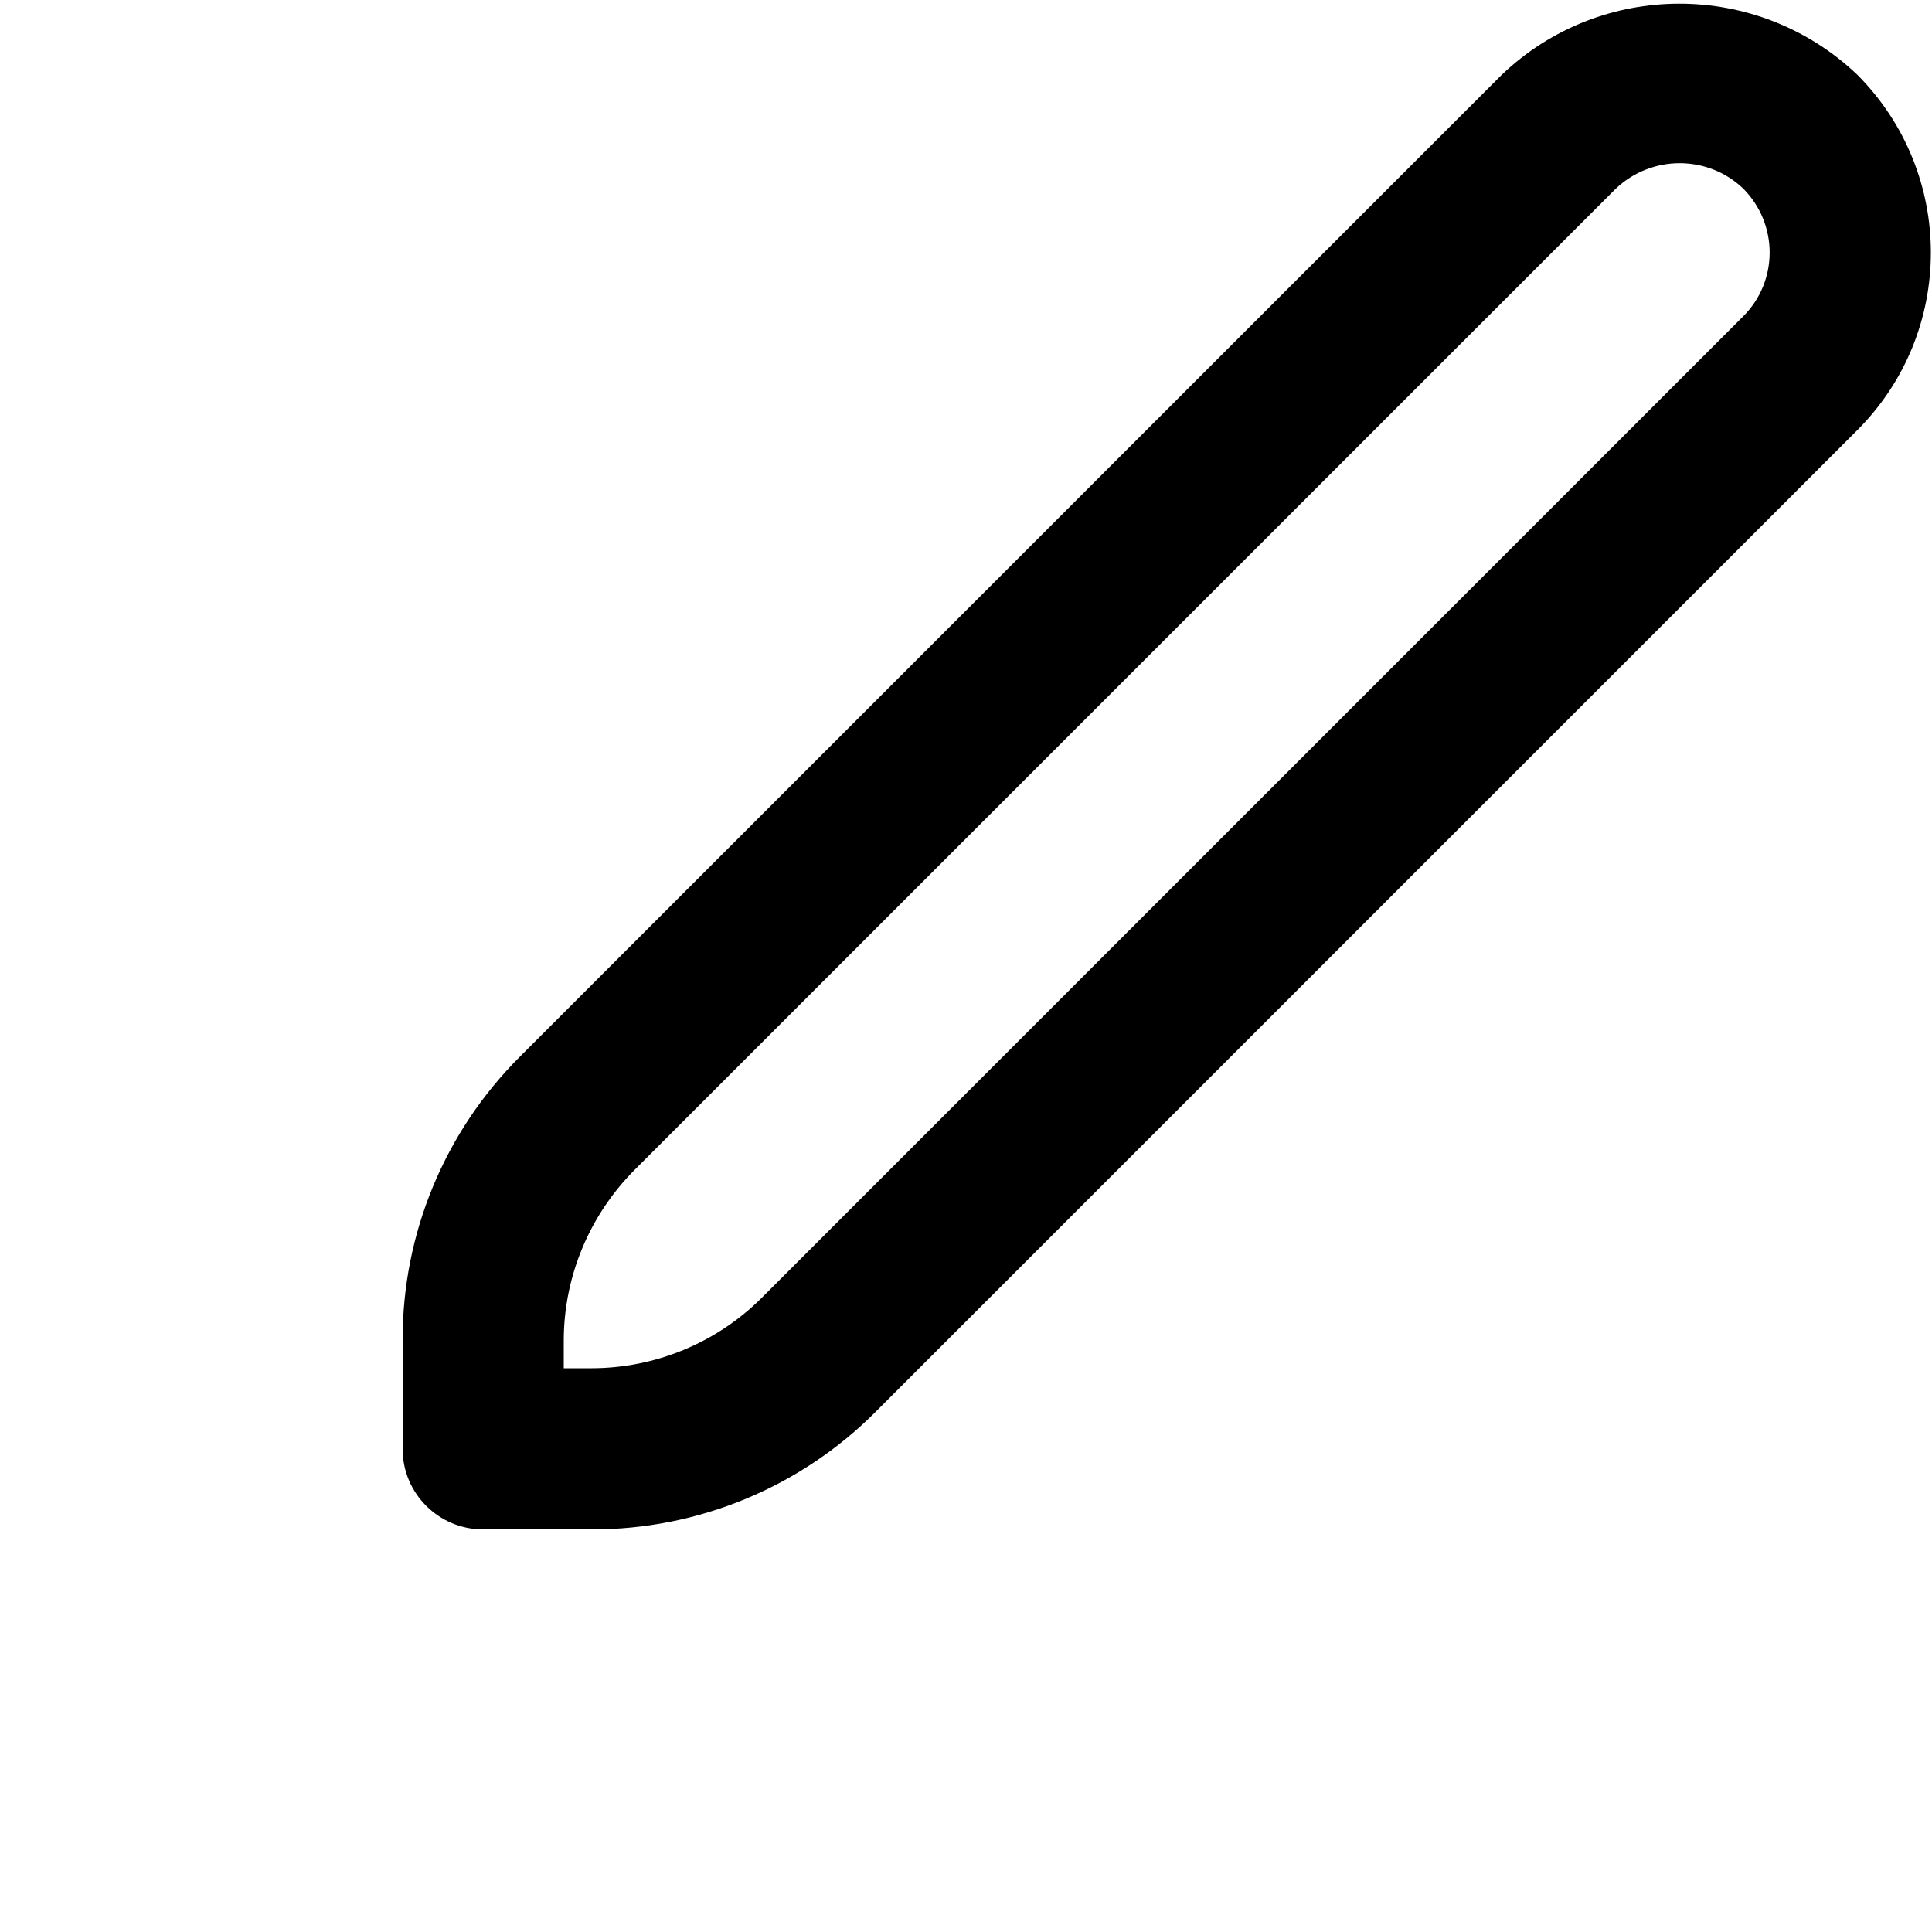 <?xml version="1.0" encoding="utf-8"?>
<!-- Generator: Adobe Illustrator 27.9.0, SVG Export Plug-In . SVG Version: 6.00 Build 0)  -->
<svg version="1.1" id="Outline" xmlns="http://www.w3.org/2000/svg" xmlns:xlink="http://www.w3.org/1999/xlink" x="0px" y="0px"
	 viewBox="0 0 512 512" style="enable-background:new 0 0 512 512;" xml:space="preserve">
<path d="M398,19.8L137.9,279.9c-20.1,20-31.3,47.1-31.2,75.4V384c0,11.8,9.6,21.3,21.3,21.3h28.7c28.3,0.1,55.5-11.2,75.4-31.2
	L492.2,114c26-26,26-68.1,0-94.2C465.8-5.3,424.3-5.3,398,19.8z M462,83.8L201.9,343.9c-12,12-28.3,18.7-45.2,18.7h-7.3v-7.3
	c0-17,6.8-33.2,18.7-45.2L428.2,50c9.5-9,24.4-9,33.8,0C471.3,59.4,471.3,74.5,462,83.8z"/>
</svg>
